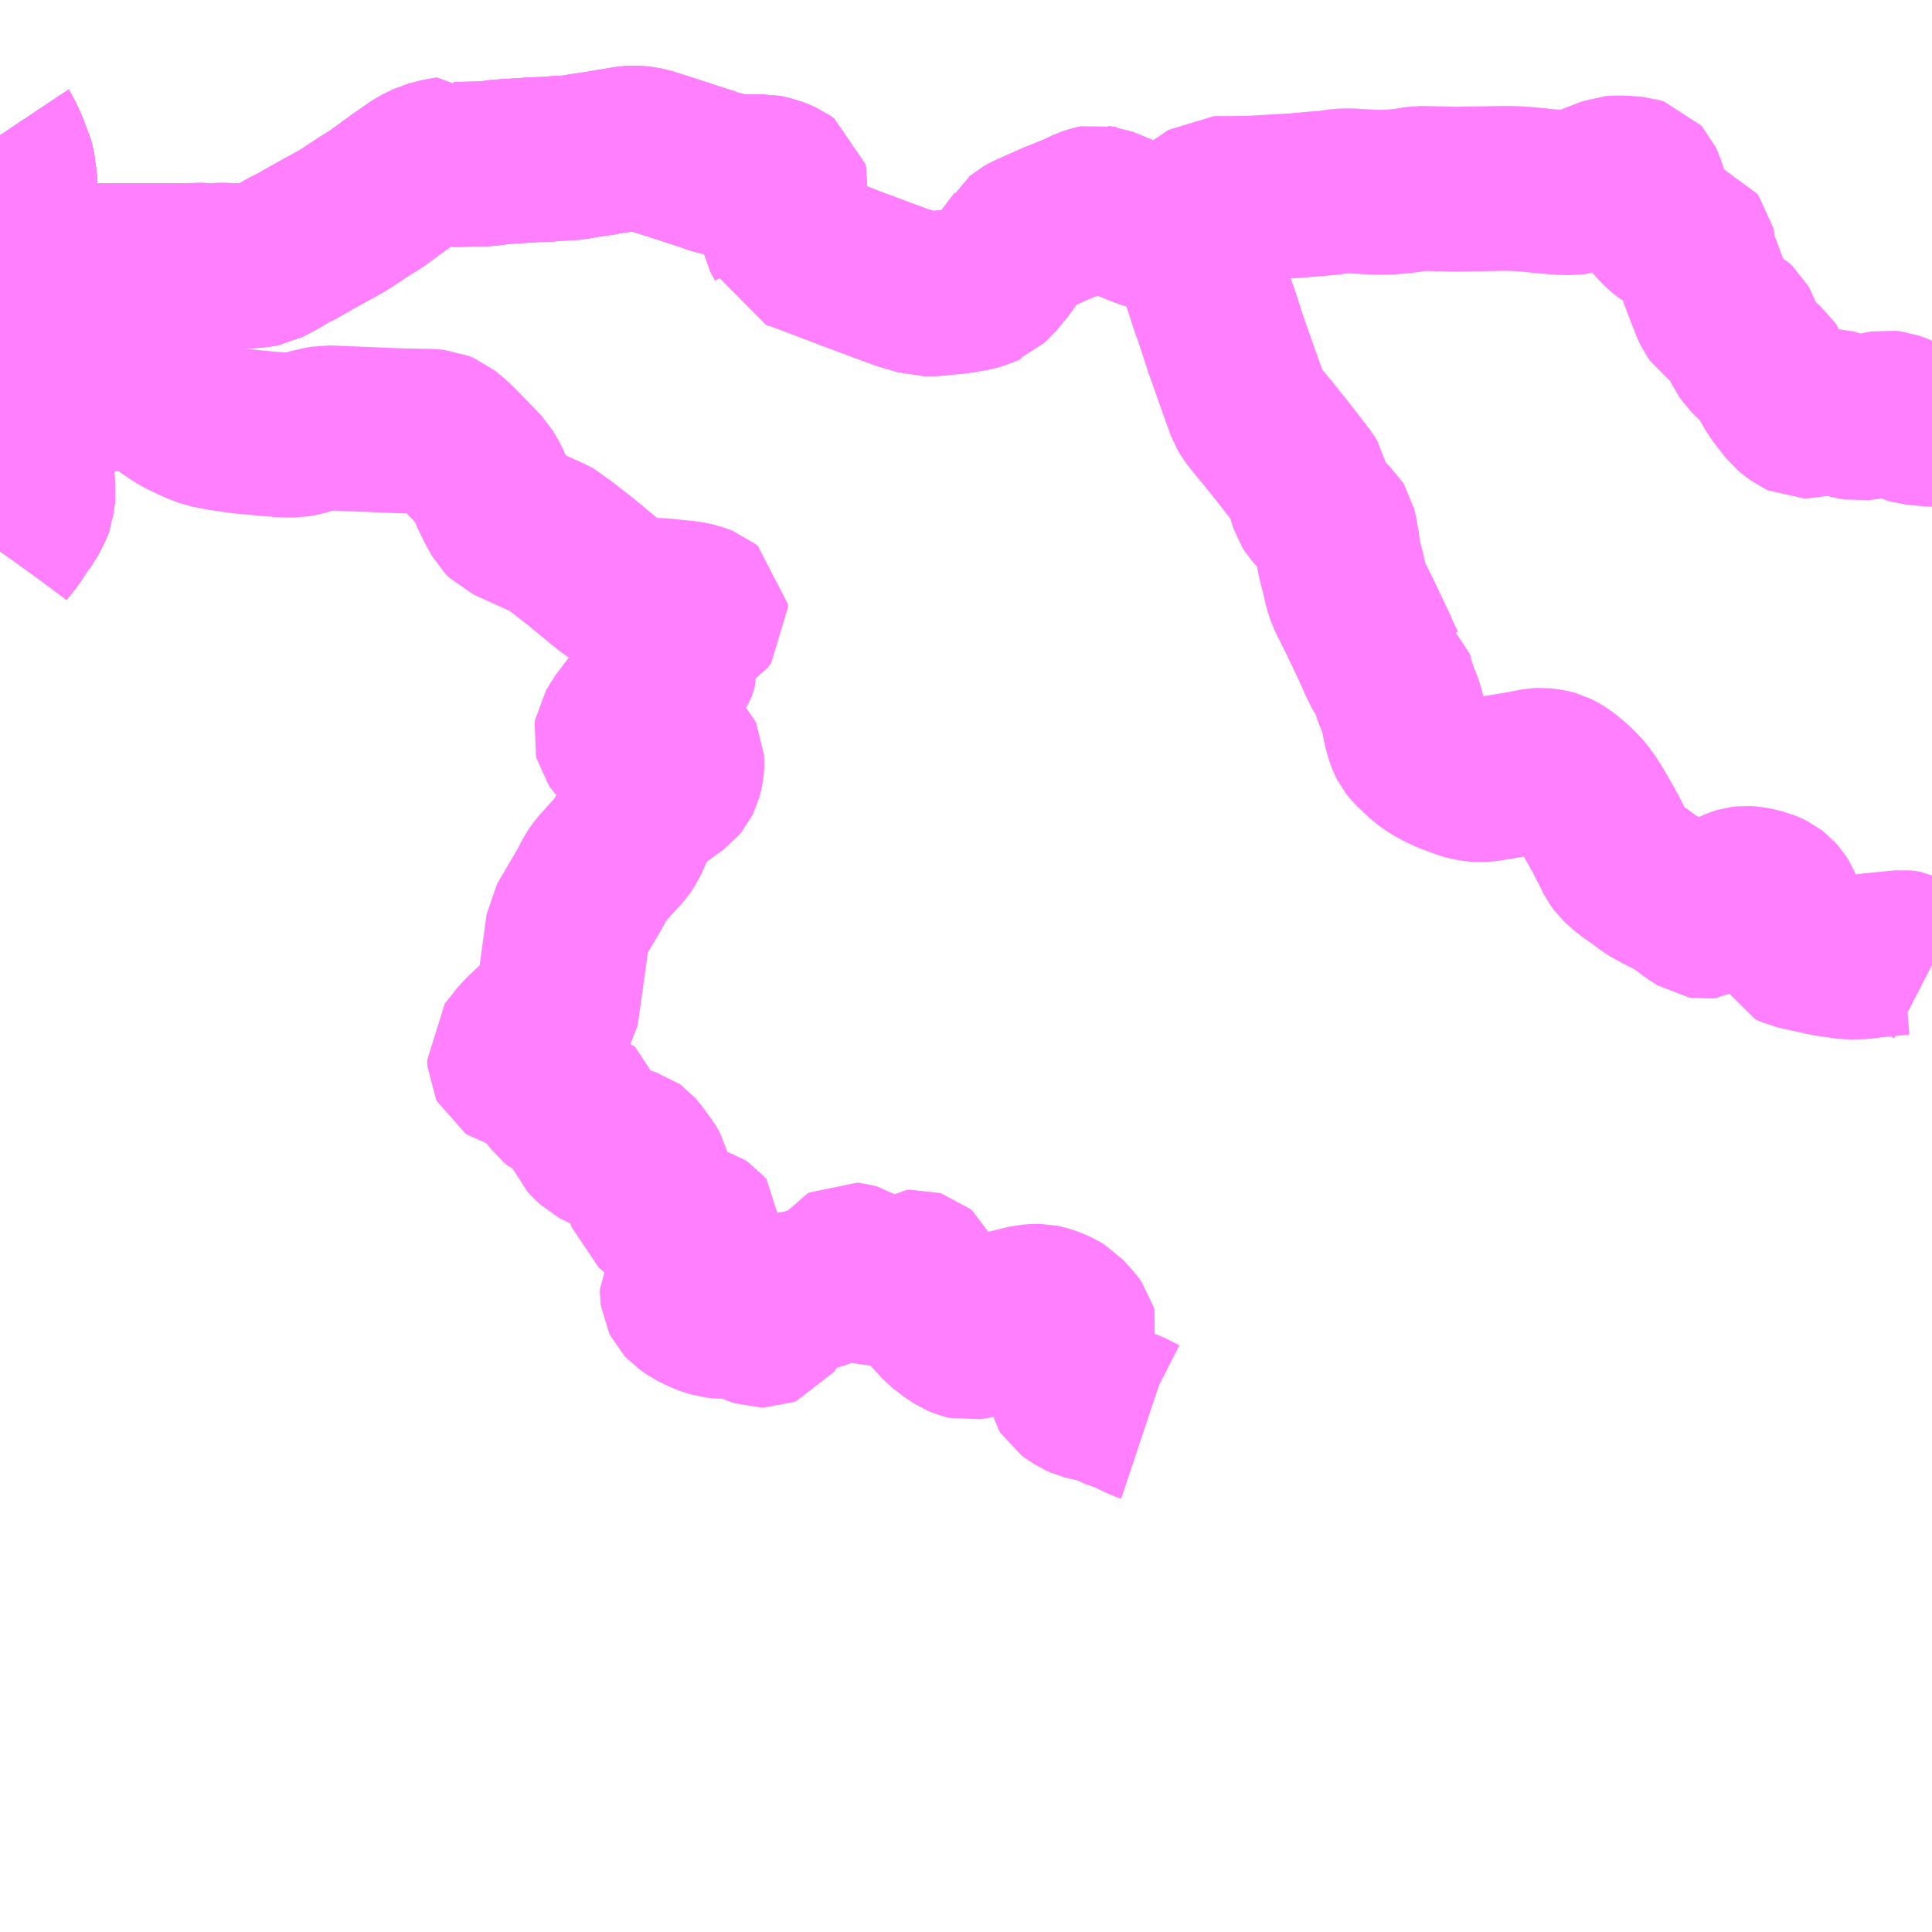 <?xml version="1.0" encoding="UTF-8"?>
<svg  xmlns="http://www.w3.org/2000/svg" xmlns:xlink="http://www.w3.org/1999/xlink" xmlns:go="http://purl.org/svgmap/profile" property="N07_001,N07_002,N07_003,N07_004,N07_005,N07_006,N07_007" viewBox="13385.742 -3541.992 8.789 8.789" go:dataArea="13385.7421875 -3541.9921875 8.7890625 8.7890625" >
<globalCoordinateSystem srsName="http://purl.org/crs/84" transform="matrix(100.0,0.0,0.0,-100.0,0.0,0.0)" />
<defs>
 <g id="p0" >
  <circle cx="0.0" cy="0.0" r="3" stroke="green" stroke-width="0.75" vector-effect="non-scaling-stroke" />
 </g>
</defs>
<g fill="none" fill-rule="evenodd" stroke="#FF00FF" stroke-width="0.75" opacity="0.5" vector-effect="non-scaling-stroke" stroke-linejoin="bevel" >
<path content="1,日ノ丸自動車（株）,三朝線,14.5,14.0,14.0," xlink:title="1" d="M13394.531,-3537.602L13394.498,-3537.619L13394.43,-3537.651L13394.42,-3537.656L13394.407,-3537.658L13394.397,-3537.659L13394.373,-3537.657L13394.252,-3537.645L13394.227,-3537.641L13394.196,-3537.639L13394.153,-3537.638L13394.061,-3537.651L13393.987,-3537.667L13393.907,-3537.685L13393.883,-3537.696L13393.875,-3537.713L13393.871,-3537.748L13393.867,-3537.781L13393.862,-3537.805L13393.853,-3537.833L13393.843,-3537.858L13393.835,-3537.878L13393.825,-3537.894L13393.812,-3537.909L13393.798,-3537.92L13393.78,-3537.929L13393.762,-3537.937L13393.741,-3537.942L13393.724,-3537.946L13393.698,-3537.95L13393.682,-3537.951L13393.664,-3537.949L13393.651,-3537.945L13393.635,-3537.938L13393.6,-3537.919L13393.57,-3537.899L13393.546,-3537.875L13393.525,-3537.838L13393.514,-3537.828L13393.507,-3537.824L13393.497,-3537.823L13393.485,-3537.825L13393.446,-3537.85L13393.404,-3537.882L13393.364,-3537.908L13393.347,-3537.917L13393.292,-3537.945L13393.25,-3537.968L13393.213,-3537.997L13393.152,-3538.039L13393.112,-3538.075L13393.101,-3538.09L13393.09,-3538.113L13393.048,-3538.195L13393.031,-3538.226L13393.018,-3538.249L13392.984,-3538.308L13392.963,-3538.341L13392.942,-3538.37L13392.923,-3538.391L13392.898,-3538.416L13392.866,-3538.443L13392.848,-3538.457L13392.828,-3538.469L13392.81,-3538.478L13392.799,-3538.481L13392.782,-3538.485L13392.755,-3538.488L13392.734,-3538.487L13392.661,-3538.473L13392.565,-3538.457L13392.528,-3538.451L13392.502,-3538.447L13392.477,-3538.445L13392.457,-3538.446L13392.433,-3538.45L13392.416,-3538.454L13392.399,-3538.459L13392.378,-3538.467L13392.335,-3538.483L13392.293,-3538.503L13392.261,-3538.521L13392.231,-3538.543L13392.213,-3538.559L13392.172,-3538.598L13392.16,-3538.613L13392.152,-3538.629L13392.144,-3538.651L13392.139,-3538.669L13392.133,-3538.693L13392.129,-3538.714L13392.124,-3538.742L13392.116,-3538.773L13392.107,-3538.796L13392.092,-3538.833L13392.079,-3538.872L13392.066,-3538.921L13392.048,-3538.935L13392.039,-3538.951L13392.025,-3538.979L13392.006,-3539.021L13391.989,-3539.059L13391.925,-3539.193L13391.903,-3539.238L13391.885,-3539.272L13391.875,-3539.297L13391.865,-3539.327L13391.851,-3539.389L13391.839,-3539.433L13391.83,-3539.477L13391.825,-3539.519L13391.818,-3539.554L13391.814,-3539.577L13391.811,-3539.59L13391.806,-3539.598L13391.788,-3539.615L13391.769,-3539.634L13391.744,-3539.66L13391.719,-3539.688L13391.71,-3539.702L13391.703,-3539.724L13391.695,-3539.759L13391.69,-3539.787L13391.675,-3539.811L13391.635,-3539.863L13391.576,-3539.939L13391.51,-3540.021L13391.471,-3540.068L13391.434,-3540.115L13391.421,-3540.137L13391.407,-3540.176L13391.356,-3540.319L13391.319,-3540.424L13391.277,-3540.553L13391.258,-3540.606L13391.226,-3540.704L13391.209,-3540.76L13391.203,-3540.783L13391.203,-3540.805L13391.201,-3540.855L13391.202,-3540.893L13391.202,-3540.94L13391.199,-3540.986L13391.2,-3541.022L13391.201,-3541.045"/>
<path content="1,日ノ丸自動車（株）,三朝線,14.5,14.0,14.0," xlink:title="1" d="M13391.201,-3541.045L13391.217,-3541.056"/>
<path content="1,日ノ丸自動車（株）,三朝線,14.5,14.0,14.0," xlink:title="1" d="M13391.201,-3541.045L13391.124,-3540.99L13391.107,-3540.983L13391.077,-3540.962L13391.045,-3540.952L13391.03,-3540.951L13391.014,-3540.948L13391.002,-3540.951L13390.991,-3540.952L13390.947,-3540.966L13390.829,-3541.014L13390.753,-3541.045L13390.744,-3541.046L13390.73,-3541.049L13390.72,-3541.047L13390.692,-3541.038L13390.644,-3541.015L13390.545,-3540.975L13390.421,-3540.92L13390.401,-3540.909L13390.394,-3540.903L13390.389,-3540.899L13390.383,-3540.888L13390.32,-3540.805L13390.309,-3540.789L13390.275,-3540.747L13390.258,-3540.726L13390.247,-3540.717L13390.23,-3540.7L13390.222,-3540.697L13390.208,-3540.69L13390.194,-3540.686L13390.172,-3540.679L13390.087,-3540.665L13390.059,-3540.663L13389.99,-3540.656L13389.942,-3540.655L13389.918,-3540.663L13389.852,-3540.682L13389.836,-3540.688L13389.789,-3540.705L13389.604,-3540.774L13389.584,-3540.782L13389.457,-3540.83L13389.367,-3540.864L13389.35,-3540.869L13389.333,-3540.874L13389.331,-3540.881L13389.307,-3540.93L13389.285,-3540.962L13389.284,-3540.974L13389.287,-3540.988L13389.294,-3541.035L13389.311,-3541.095L13389.316,-3541.114L13389.319,-3541.135L13389.315,-3541.15L13389.3,-3541.161L13389.286,-3541.167L13389.259,-3541.178L13389.246,-3541.181L13389.227,-3541.186L13389.217,-3541.188L13389.189,-3541.187L13389.127,-3541.187L13389.113,-3541.187L13389.08,-3541.19L13389.032,-3541.201L13388.994,-3541.21L13388.961,-3541.222L13388.761,-3541.287L13388.752,-3541.29L13388.733,-3541.295L13388.72,-3541.3L13388.692,-3541.309L13388.665,-3541.315L13388.634,-3541.318L13388.62,-3541.318L13388.597,-3541.316L13388.578,-3541.313L13388.57,-3541.312L13388.546,-3541.307L13388.515,-3541.303L13388.467,-3541.294L13388.444,-3541.291L13388.389,-3541.283L13388.357,-3541.276L13388.275,-3541.271L13388.225,-3541.267L13388.178,-3541.266L13388.091,-3541.26L13388.051,-3541.258L13388.033,-3541.256L13388.023,-3541.256L13387.955,-3541.247L13387.824,-3541.244L13387.805,-3541.244L13387.795,-3541.246L13387.785,-3541.252L13387.772,-3541.266L13387.754,-3541.264L13387.725,-3541.256L13387.694,-3541.248L13387.661,-3541.232L13387.649,-3541.226L13387.632,-3541.215L13387.606,-3541.197L13387.592,-3541.186L13387.579,-3541.178L13387.56,-3541.165L13387.478,-3541.105L13387.47,-3541.098L13387.442,-3541.08L13387.403,-3541.056L13387.35,-3541.021L13387.304,-3540.991L13387.258,-3540.965L13387.212,-3540.94L13387.16,-3540.911L13387.085,-3540.868L13387.065,-3540.86L13387.028,-3540.838L13387.013,-3540.828L13386.999,-3540.821L13386.98,-3540.811L13386.943,-3540.791L13386.926,-3540.788L13386.905,-3540.785L13386.882,-3540.783L13386.869,-3540.782L13386.826,-3540.783L13386.754,-3540.785L13386.689,-3540.783L13386.664,-3540.785L13386.55,-3540.783L13386.496,-3540.783L13386.3,-3540.783L13386.263,-3540.783L13386.249,-3540.784L13386.162,-3540.782L13386.091,-3540.783L13385.998,-3540.789L13385.885,-3540.788L13385.879,-3540.788L13385.869,-3540.792L13385.856,-3540.798L13385.842,-3540.814L13385.833,-3540.828L13385.822,-3540.845L13385.81,-3540.87L13385.806,-3540.885L13385.805,-3540.897L13385.806,-3540.905L13385.802,-3540.965L13385.803,-3541.016L13385.801,-3541.055L13385.802,-3541.084L13385.805,-3541.107L13385.807,-3541.131L13385.809,-3541.16L13385.807,-3541.181L13385.803,-3541.206L13385.801,-3541.224L13385.799,-3541.238L13385.794,-3541.255L13385.79,-3541.263L13385.78,-3541.288L13385.776,-3541.299L13385.77,-3541.316L13385.744,-3541.373L13385.742,-3541.376"/>
<path content="1,日本交通（株）,倉吉～神戸・大阪線　なんば便,2.0,2.0,2.0," xlink:title="1" d="M13385.742,-3541.376L13385.744,-3541.373L13385.77,-3541.316L13385.776,-3541.299L13385.78,-3541.288L13385.79,-3541.263L13385.794,-3541.255L13385.799,-3541.238L13385.801,-3541.224L13385.803,-3541.206L13385.807,-3541.181L13385.809,-3541.16L13385.807,-3541.131L13385.805,-3541.107L13385.802,-3541.084L13385.801,-3541.055L13385.803,-3541.016L13385.802,-3540.965L13385.806,-3540.905L13385.805,-3540.897L13385.806,-3540.885L13385.81,-3540.87L13385.822,-3540.845L13385.833,-3540.828L13385.842,-3540.814L13385.856,-3540.798L13385.869,-3540.792L13385.879,-3540.788L13385.885,-3540.788L13385.998,-3540.789L13386.091,-3540.783L13386.076,-3540.668L13386.061,-3540.514L13386.055,-3540.405L13386.059,-3540.309L13386.055,-3540.247L13386.058,-3540.218L13385.955,-3540.214L13385.851,-3540.205L13385.866,-3540.107L13385.874,-3540.088L13385.88,-3540.054L13385.882,-3539.999L13385.886,-3539.8L13385.891,-3539.77L13385.89,-3539.713L13385.881,-3539.69L13385.858,-3539.644L13385.82,-3539.592L13385.794,-3539.55L13385.754,-3539.501L13385.742,-3539.484"/>
<path content="1,日本交通（株）,倉吉～神戸・大阪線　夜行便,1.0,1.0,1.0," xlink:title="1" d="M13385.742,-3541.376L13385.744,-3541.373L13385.77,-3541.316L13385.776,-3541.299L13385.78,-3541.288L13385.79,-3541.263L13385.794,-3541.255L13385.799,-3541.238L13385.801,-3541.224L13385.803,-3541.206L13385.807,-3541.181L13385.809,-3541.16L13385.807,-3541.131L13385.805,-3541.107L13385.802,-3541.084L13385.801,-3541.055L13385.803,-3541.016L13385.802,-3540.965L13385.806,-3540.905L13385.805,-3540.897L13385.806,-3540.885L13385.81,-3540.87L13385.822,-3540.845L13385.833,-3540.828L13385.842,-3540.814L13385.856,-3540.798L13385.869,-3540.792L13385.879,-3540.788L13385.885,-3540.788L13385.998,-3540.789L13386.091,-3540.783L13386.076,-3540.668L13386.061,-3540.514L13386.055,-3540.405L13386.059,-3540.309L13386.055,-3540.247L13386.058,-3540.218L13385.955,-3540.214L13385.851,-3540.205L13385.866,-3540.107L13385.874,-3540.088L13385.88,-3540.054L13385.882,-3539.999L13385.886,-3539.8L13385.891,-3539.77L13385.89,-3539.713L13385.881,-3539.69L13385.858,-3539.644L13385.82,-3539.592L13385.794,-3539.55L13385.754,-3539.501L13385.742,-3539.484"/>
<path content="1,日本交通（株）,倉吉～神戸・大阪線　新大阪便,3.0,3.0,3.0," xlink:title="1" d="M13385.742,-3541.376L13385.744,-3541.373L13385.77,-3541.316L13385.776,-3541.299L13385.78,-3541.288L13385.79,-3541.263L13385.794,-3541.255L13385.799,-3541.238L13385.801,-3541.224L13385.803,-3541.206L13385.807,-3541.181L13385.809,-3541.16L13385.807,-3541.131L13385.805,-3541.107L13385.802,-3541.084L13385.801,-3541.055L13385.803,-3541.016L13385.802,-3540.965L13385.806,-3540.905L13385.805,-3540.897L13385.806,-3540.885L13385.81,-3540.87L13385.822,-3540.845L13385.833,-3540.828L13385.842,-3540.814L13385.856,-3540.798L13385.869,-3540.792L13385.879,-3540.788L13385.885,-3540.788L13385.998,-3540.789L13386.091,-3540.783L13386.076,-3540.668L13386.061,-3540.514L13386.055,-3540.405L13386.059,-3540.309L13386.055,-3540.247L13386.058,-3540.218L13385.955,-3540.214L13385.851,-3540.205L13385.866,-3540.107L13385.874,-3540.088L13385.88,-3540.054L13385.882,-3539.999L13385.886,-3539.8L13385.891,-3539.77L13385.89,-3539.713L13385.881,-3539.69L13385.858,-3539.644L13385.82,-3539.592L13385.794,-3539.55L13385.754,-3539.501L13385.742,-3539.484"/>
<path content="1,日本交通（株）,倉吉～神戸・大阪線　神戸経由なんば便,9.0,9.0,9.0," xlink:title="1" d="M13385.742,-3541.376L13385.744,-3541.373L13385.77,-3541.316L13385.776,-3541.299L13385.78,-3541.288L13385.79,-3541.263L13385.794,-3541.255L13385.799,-3541.238L13385.801,-3541.224L13385.803,-3541.206L13385.807,-3541.181L13385.809,-3541.16L13385.807,-3541.131L13385.805,-3541.107L13385.802,-3541.084L13385.801,-3541.055L13385.803,-3541.016L13385.802,-3540.965L13385.806,-3540.905L13385.805,-3540.897L13385.806,-3540.885L13385.81,-3540.87L13385.822,-3540.845L13385.833,-3540.828L13385.842,-3540.814L13385.856,-3540.798L13385.869,-3540.792L13385.879,-3540.788L13385.885,-3540.788L13385.998,-3540.789L13386.091,-3540.783L13386.076,-3540.668L13386.061,-3540.514L13386.055,-3540.405L13386.059,-3540.309L13386.055,-3540.247L13386.058,-3540.218L13385.955,-3540.214L13385.851,-3540.205L13385.866,-3540.107L13385.874,-3540.088L13385.88,-3540.054L13385.882,-3539.999L13385.886,-3539.8L13385.891,-3539.77L13385.89,-3539.713L13385.881,-3539.69L13385.858,-3539.644L13385.82,-3539.592L13385.794,-3539.55L13385.754,-3539.501L13385.742,-3539.484"/>
<path content="1,日本交通（株）,定期観光バス　白うさぎ号,2.0,2.0,2.0," xlink:title="1" d="M13389.294,-3541.035L13389.311,-3541.095L13389.316,-3541.114L13389.319,-3541.135L13389.315,-3541.15L13389.3,-3541.161L13389.286,-3541.167L13389.259,-3541.178L13389.246,-3541.181L13389.227,-3541.186L13389.217,-3541.188L13389.189,-3541.187L13389.127,-3541.187L13389.113,-3541.187L13389.08,-3541.19L13389.032,-3541.201L13388.994,-3541.21L13388.961,-3541.222L13388.761,-3541.287L13388.752,-3541.29L13388.733,-3541.295L13388.72,-3541.3L13388.692,-3541.309L13388.665,-3541.315L13388.634,-3541.318L13388.62,-3541.318L13388.597,-3541.316L13388.578,-3541.313L13388.57,-3541.312L13388.546,-3541.307L13388.515,-3541.303L13388.467,-3541.294L13388.444,-3541.291L13388.389,-3541.283L13388.357,-3541.276L13388.275,-3541.271L13388.225,-3541.267L13388.178,-3541.266L13388.091,-3541.26L13388.051,-3541.258L13388.033,-3541.256L13388.023,-3541.256L13387.955,-3541.247L13387.824,-3541.244L13387.805,-3541.244L13387.795,-3541.246L13387.785,-3541.252L13387.772,-3541.266L13387.754,-3541.264L13387.725,-3541.256L13387.694,-3541.248L13387.661,-3541.232L13387.649,-3541.226L13387.632,-3541.215L13387.606,-3541.197L13387.592,-3541.186L13387.579,-3541.178L13387.56,-3541.165L13387.478,-3541.105L13387.47,-3541.098L13387.442,-3541.08L13387.403,-3541.056L13387.35,-3541.021L13387.304,-3540.991L13387.258,-3540.965L13387.212,-3540.94L13387.16,-3540.911L13387.085,-3540.868L13387.065,-3540.86L13387.028,-3540.838L13387.013,-3540.828L13386.999,-3540.821L13386.98,-3540.811L13386.943,-3540.791L13386.926,-3540.788L13386.905,-3540.785L13386.882,-3540.783L13386.869,-3540.782L13386.826,-3540.783L13386.754,-3540.785L13386.689,-3540.783L13386.664,-3540.785L13386.55,-3540.783L13386.496,-3540.783L13386.3,-3540.783L13386.263,-3540.783L13386.249,-3540.784L13386.162,-3540.782L13386.091,-3540.783L13385.998,-3540.789L13385.885,-3540.788L13385.879,-3540.788L13385.869,-3540.792L13385.856,-3540.798L13385.842,-3540.814L13385.833,-3540.828L13385.822,-3540.845L13385.81,-3540.87L13385.806,-3540.885L13385.805,-3540.897L13385.806,-3540.905L13385.802,-3540.965L13385.803,-3541.016L13385.801,-3541.055L13385.802,-3541.084L13385.805,-3541.107L13385.807,-3541.131L13385.809,-3541.16L13385.807,-3541.181L13385.803,-3541.206L13385.801,-3541.224L13385.799,-3541.238L13385.794,-3541.255L13385.79,-3541.263L13385.78,-3541.288L13385.776,-3541.299L13385.77,-3541.316L13385.744,-3541.373L13385.742,-3541.376"/>
<path content="1,日本交通（株）（大阪）,倉吉～神戸・大阪線,9.0,9.0,9.0," xlink:title="1" d="M13385.742,-3539.487L13385.768,-3539.522L13385.794,-3539.556L13385.852,-3539.639L13385.869,-3539.665L13385.884,-3539.701L13385.887,-3539.707L13385.891,-3539.729L13385.891,-3539.78L13385.891,-3539.785L13385.889,-3539.819L13385.889,-3539.828L13385.887,-3539.869L13385.886,-3539.883L13385.886,-3539.889L13385.883,-3539.946L13385.882,-3539.98L13385.878,-3540.067L13385.871,-3540.103L13385.869,-3540.109L13385.867,-3540.112L13385.858,-3540.151L13385.851,-3540.183L13385.849,-3540.188L13385.844,-3540.206L13385.86,-3540.207L13385.937,-3540.215L13385.944,-3540.216L13385.981,-3540.219L13386.027,-3540.22L13386.056,-3540.22L13386.054,-3540.292L13386.055,-3540.361L13386.056,-3540.421L13386.055,-3540.521L13386.056,-3540.529L13386.067,-3540.617L13386.068,-3540.625L13386.076,-3540.687L13386.079,-3540.706L13386.085,-3540.761L13386.09,-3540.786L13385.998,-3540.789L13385.915,-3540.788L13385.896,-3540.788L13385.872,-3540.791L13385.86,-3540.796L13385.843,-3540.811L13385.815,-3540.855L13385.807,-3540.872L13385.804,-3540.886L13385.801,-3540.911L13385.8,-3540.938L13385.801,-3540.975L13385.802,-3541.026L13385.798,-3541.061L13385.799,-3541.099L13385.802,-3541.122L13385.805,-3541.145L13385.805,-3541.173L13385.802,-3541.2L13385.794,-3541.247L13385.781,-3541.287L13385.772,-3541.305L13385.742,-3541.372"/>
<path content="4,三朝町,上井～三朝線,15.0,15.0,15.0," xlink:title="4" d="M13394.531,-3540.062L13394.526,-3540.062L13394.449,-3540.07L13394.432,-3540.075L13394.374,-3540.102L13394.346,-3540.112L13394.321,-3540.115L13394.299,-3540.111L13394.27,-3540.105L13394.231,-3540.093L13394.199,-3540.089L13394.158,-3540.096L13394.134,-3540.103L13394.099,-3540.116L13394.076,-3540.122L13394.052,-3540.123L13394,-3540.108L13393.969,-3540.1L13393.947,-3540.1L13393.928,-3540.109L13393.905,-3540.126L13393.888,-3540.14L13393.836,-3540.207L13393.813,-3540.242L13393.799,-3540.271L13393.785,-3540.306L13393.779,-3540.315L13393.761,-3540.33L13393.731,-3540.353L13393.701,-3540.384L13393.684,-3540.408L13393.662,-3540.455L13393.649,-3540.493L13393.641,-3540.507L13393.626,-3540.521L13393.595,-3540.538L13393.554,-3540.568L13393.544,-3540.582L13393.537,-3540.597L13393.505,-3540.677L13393.485,-3540.731L13393.456,-3540.808L13393.446,-3540.836L13393.446,-3540.861L13393.443,-3540.875L13393.434,-3540.887L13393.397,-3540.9L13393.364,-3540.919L13393.335,-3540.934L13393.308,-3540.955L13393.283,-3540.981L13393.269,-3540.997L13393.245,-3541.048L13393.231,-3541.099L13393.215,-3541.147L13393.207,-3541.164L13393.199,-3541.173L13393.183,-3541.178L13393.143,-3541.181L13393.101,-3541.183L13393.075,-3541.181L13393.051,-3541.172L13392.971,-3541.141L13392.925,-3541.119L13392.903,-3541.117L13392.864,-3541.115L13392.773,-3541.122L13392.698,-3541.13L13392.637,-3541.134L13392.588,-3541.135L13392.362,-3541.131L13392.301,-3541.133L13392.285,-3541.133L13392.197,-3541.135L13392.168,-3541.13L13392.13,-3541.124L13392.065,-3541.118L13392.004,-3541.117L13391.88,-3541.124L13391.842,-3541.123L13391.786,-3541.115L13391.723,-3541.11L13391.634,-3541.102L13391.494,-3541.094L13391.43,-3541.09L13391.317,-3541.089L13391.286,-3541.089L13391.265,-3541.089L13391.253,-3541.081L13391.217,-3541.056L13391.201,-3541.045L13391.124,-3540.99L13391.107,-3540.983L13391.077,-3540.962L13391.045,-3540.952L13391.03,-3540.951L13391.014,-3540.948L13391.002,-3540.951L13390.991,-3540.952L13390.947,-3540.966L13390.829,-3541.014L13390.753,-3541.045L13390.744,-3541.046L13390.73,-3541.049L13390.72,-3541.047L13390.692,-3541.038L13390.644,-3541.015L13390.545,-3540.975L13390.421,-3540.92L13390.401,-3540.909L13390.394,-3540.903L13390.389,-3540.899L13390.383,-3540.888L13390.32,-3540.805L13390.309,-3540.789L13390.275,-3540.747L13390.258,-3540.726L13390.247,-3540.717L13390.23,-3540.7L13390.222,-3540.697L13390.208,-3540.69L13390.194,-3540.686L13390.172,-3540.679L13390.087,-3540.665L13390.059,-3540.663L13389.99,-3540.656L13389.942,-3540.655L13389.918,-3540.663L13389.852,-3540.682L13389.836,-3540.688L13389.789,-3540.705L13389.604,-3540.774L13389.584,-3540.782L13389.457,-3540.83L13389.367,-3540.864L13389.35,-3540.869L13389.333,-3540.874L13389.331,-3540.881L13389.307,-3540.93L13389.285,-3540.962L13389.284,-3540.974L13389.287,-3540.988L13389.294,-3541.035L13389.311,-3541.095L13389.316,-3541.114L13389.319,-3541.135L13389.315,-3541.15L13389.3,-3541.161L13389.286,-3541.167L13389.259,-3541.178L13389.246,-3541.181L13389.227,-3541.186L13389.217,-3541.188L13389.189,-3541.187L13389.127,-3541.187L13389.113,-3541.187L13389.08,-3541.19L13389.032,-3541.201L13388.994,-3541.21L13388.961,-3541.222L13388.761,-3541.287L13388.752,-3541.29L13388.733,-3541.295L13388.72,-3541.3L13388.692,-3541.309L13388.665,-3541.315L13388.634,-3541.318L13388.62,-3541.318L13388.597,-3541.316L13388.578,-3541.313L13388.57,-3541.312L13388.546,-3541.307L13388.515,-3541.303L13388.467,-3541.294L13388.444,-3541.291L13388.389,-3541.283L13388.357,-3541.276L13388.275,-3541.271L13388.225,-3541.267L13388.178,-3541.266L13388.091,-3541.26L13388.051,-3541.258L13388.033,-3541.256L13388.023,-3541.256L13387.955,-3541.247L13387.824,-3541.244L13387.805,-3541.244L13387.795,-3541.246L13387.785,-3541.252L13387.772,-3541.266L13387.754,-3541.264L13387.725,-3541.256L13387.694,-3541.248L13387.661,-3541.232L13387.649,-3541.226L13387.632,-3541.215L13387.606,-3541.197L13387.592,-3541.186L13387.579,-3541.178L13387.56,-3541.165L13387.478,-3541.105L13387.47,-3541.098L13387.442,-3541.08L13387.403,-3541.056L13387.35,-3541.021L13387.304,-3540.991L13387.258,-3540.965L13387.212,-3540.94L13387.16,-3540.911L13387.085,-3540.868L13387.065,-3540.86L13387.028,-3540.838L13387.013,-3540.828L13386.999,-3540.821L13386.98,-3540.811L13386.943,-3540.791L13386.926,-3540.788L13386.905,-3540.785L13386.882,-3540.783L13386.869,-3540.782L13386.826,-3540.783L13386.754,-3540.785L13386.689,-3540.783L13386.664,-3540.785L13386.55,-3540.783L13386.496,-3540.783L13386.3,-3540.783L13386.263,-3540.783L13386.249,-3540.784L13386.162,-3540.782L13386.091,-3540.783L13385.998,-3540.789L13385.885,-3540.788L13385.879,-3540.788L13385.869,-3540.792L13385.856,-3540.798L13385.842,-3540.814L13385.833,-3540.828L13385.822,-3540.845L13385.81,-3540.87L13385.806,-3540.885L13385.805,-3540.897L13385.806,-3540.905L13385.802,-3540.965L13385.803,-3541.016L13385.801,-3541.055L13385.802,-3541.084L13385.805,-3541.107L13385.807,-3541.131L13385.809,-3541.16L13385.807,-3541.181L13385.803,-3541.206L13385.801,-3541.224L13385.799,-3541.238L13385.794,-3541.255L13385.79,-3541.263L13385.78,-3541.288L13385.776,-3541.299L13385.77,-3541.316L13385.744,-3541.373L13385.742,-3541.376"/>
<path content="4,三朝町,小河内線,5.0,4.0,4.0," xlink:title="4" d="M13390.961,-3535.53L13390.937,-3535.538L13390.882,-3535.566L13390.814,-3535.592L13390.78,-3535.601L13390.77,-3535.608L13390.762,-3535.616L13390.749,-3535.621L13390.704,-3535.628L13390.675,-3535.635L13390.653,-3535.645L13390.621,-3535.666L13390.61,-3535.674L13390.603,-3535.685L13390.602,-3535.69L13390.609,-3535.742L13390.62,-3535.789L13390.62,-3535.805L13390.621,-3535.874L13390.629,-3535.915L13390.633,-3535.93L13390.629,-3535.944L13390.617,-3535.961L13390.574,-3536.008L13390.551,-3536.022L13390.53,-3536.032L13390.494,-3536.045L13390.475,-3536.049L13390.45,-3536.049L13390.421,-3536.047L13390.338,-3536.027L13390.314,-3536.017L13390.301,-3536.007L13390.262,-3535.966L13390.236,-3535.939L13390.211,-3535.923L13390.196,-3535.916L13390.167,-3535.91L13390.146,-3535.907L13390.129,-3535.911L13390.107,-3535.92L13390.068,-3535.946L13390.031,-3535.975L13389.953,-3536.061L13389.932,-3536.09L13389.931,-3536.097L13389.928,-3536.137L13389.928,-3536.189L13389.924,-3536.198L13389.918,-3536.203L13389.908,-3536.206L13389.895,-3536.205L13389.888,-3536.2L13389.872,-3536.187L13389.856,-3536.169L13389.826,-3536.154L13389.787,-3536.148L13389.743,-3536.146L13389.716,-3536.155L13389.691,-3536.179L13389.65,-3536.221L13389.629,-3536.234L13389.615,-3536.238L13389.605,-3536.239L13389.596,-3536.234L13389.576,-3536.207L13389.563,-3536.186L13389.551,-3536.171L13389.531,-3536.159L13389.477,-3536.14L13389.398,-3536.115L13389.358,-3536.108L13389.33,-3536.104L13389.313,-3536.097L13389.298,-3536.086L13389.29,-3536.073L13389.28,-3536.049L13389.257,-3536.005L13389.241,-3535.983L13389.231,-3535.969L13389.218,-3535.964L13389.203,-3535.964L13389.182,-3535.971L13389.141,-3535.99L13389.123,-3536.005L13389.108,-3536.011L13389.093,-3536.012L13389.068,-3536.006L13389.032,-3536.003L13388.994,-3536.007L13388.951,-3536.021L13388.898,-3536.047L13388.868,-3536.068L13388.855,-3536.082L13388.848,-3536.096L13388.846,-3536.112L13388.846,-3536.127L13388.866,-3536.162L13388.87,-3536.175L13388.877,-3536.198L13388.879,-3536.216L13388.888,-3536.265L13388.894,-3536.277L13388.918,-3536.312L13388.939,-3536.345L13388.944,-3536.36L13388.946,-3536.381L13388.933,-3536.396L13388.917,-3536.407L13388.891,-3536.414L13388.845,-3536.417L13388.822,-3536.425L13388.726,-3536.497L13388.701,-3536.517L13388.696,-3536.534L13388.695,-3536.557L13388.697,-3536.632L13388.693,-3536.651L13388.677,-3536.678L13388.634,-3536.737L13388.622,-3536.751L13388.615,-3536.756L13388.602,-3536.76L13388.583,-3536.763L13388.54,-3536.764L13388.515,-3536.762L13388.501,-3536.765L13388.482,-3536.772L13388.457,-3536.785L13388.432,-3536.809L13388.414,-3536.828L13388.408,-3536.843L13388.404,-3536.889L13388.401,-3536.924L13388.398,-3536.935L13388.393,-3536.939L13388.368,-3536.95L13388.292,-3536.977L13388.274,-3536.992L13388.249,-3537.025L13388.208,-3537.074L13388.185,-3537.098L13388.173,-3537.107L13388.153,-3537.117L13388.102,-3537.135L13388.078,-3537.141L13388.066,-3537.149L13388.061,-3537.159L13388.06,-3537.178L13388.059,-3537.193L13388.086,-3537.227L13388.116,-3537.265L13388.146,-3537.295L13388.185,-3537.331L13388.196,-3537.337L13388.226,-3537.351L13388.256,-3537.368L13388.263,-3537.375L13388.272,-3537.389L13388.276,-3537.411L13388.289,-3537.504L13388.31,-3537.655L13388.327,-3537.782L13388.433,-3537.963L13388.45,-3537.999L13388.472,-3538.03L13388.526,-3538.09L13388.57,-3538.138L13388.587,-3538.163L13388.625,-3538.246L13388.666,-3538.324L13388.681,-3538.338L13388.731,-3538.372L13388.813,-3538.43L13388.826,-3538.446L13388.834,-3538.462L13388.839,-3538.48L13388.843,-3538.501L13388.844,-3538.519L13388.843,-3538.541L13388.836,-3538.556L13388.826,-3538.566L13388.814,-3538.574L13388.799,-3538.581L13388.78,-3538.588L13388.759,-3538.591L13388.609,-3538.592L13388.592,-3538.596L13388.579,-3538.602L13388.565,-3538.61L13388.556,-3538.619L13388.547,-3538.632L13388.544,-3538.644L13388.546,-3538.656L13388.574,-3538.702L13388.628,-3538.774L13388.678,-3538.835L13388.704,-3538.86L13388.782,-3538.919L13388.799,-3538.934L13388.807,-3538.946L13388.811,-3538.957L13388.814,-3538.968L13388.813,-3538.984L13388.808,-3539.001L13388.798,-3539.017L13388.791,-3539.03L13388.791,-3539.043L13388.794,-3539.059L13388.798,-3539.075L13388.806,-3539.093L13388.815,-3539.107L13388.83,-3539.122L13388.857,-3539.143L13388.886,-3539.157L13388.912,-3539.168L13388.936,-3539.182L13388.953,-3539.204L13388.952,-3539.218L13388.941,-3539.227L13388.907,-3539.24L13388.866,-3539.248L13388.749,-3539.26L13388.683,-3539.262L13388.64,-3539.267L13388.594,-3539.28L13388.565,-3539.295L13388.528,-3539.319L13388.491,-3539.348L13388.382,-3539.438L13388.292,-3539.508L13388.274,-3539.526L13388.238,-3539.544L13388.051,-3539.629L13388.035,-3539.645L13388.014,-3539.682L13387.986,-3539.738L13387.959,-3539.8L13387.934,-3539.842L13387.888,-3539.89L13387.812,-3539.968L13387.778,-3539.998L13387.756,-3540.016L13387.729,-3540.027L13387.693,-3540.03L13387.569,-3540.032L13387.227,-3540.046L13387.2,-3540.041L13387.155,-3540.031L13387.119,-3540.019L13387.08,-3540.013L13387.034,-3540.013L13386.957,-3540.019L13386.841,-3540.03L13386.758,-3540.042L13386.688,-3540.055L13386.637,-3540.075L13386.566,-3540.109L13386.526,-3540.135L13386.505,-3540.15L13386.48,-3540.171L13386.447,-3540.191L13386.387,-3540.213L13386.359,-3540.219L13386.326,-3540.224L13386.297,-3540.224L13386.139,-3540.221L13386.058,-3540.218L13386.055,-3540.247L13386.059,-3540.309L13386.055,-3540.405L13386.061,-3540.514L13386.076,-3540.668L13386.091,-3540.783"/>
<path content="4,三朝町,小河内線,5.0,4.0,4.0," xlink:title="4" d="M13386.091,-3540.783L13386.109,-3540.815L13386.13,-3540.84L13386.179,-3540.879"/>
<path content="4,三朝町,小河内線,5.0,4.0,4.0," xlink:title="4" d="M13386.091,-3540.783L13385.998,-3540.789L13385.885,-3540.788L13385.879,-3540.788L13385.869,-3540.792L13385.856,-3540.798L13385.842,-3540.814L13385.833,-3540.828L13385.822,-3540.845L13385.81,-3540.87L13385.806,-3540.885L13385.805,-3540.897L13385.806,-3540.905L13385.802,-3540.965L13385.803,-3541.016L13385.801,-3541.055L13385.802,-3541.084L13385.805,-3541.107L13385.807,-3541.131L13385.809,-3541.16L13385.807,-3541.181L13385.803,-3541.206L13385.801,-3541.224L13385.799,-3541.238L13385.794,-3541.255L13385.79,-3541.263L13385.78,-3541.288L13385.776,-3541.299L13385.77,-3541.316L13385.744,-3541.373L13385.742,-3541.376"/>
<path content="4,三朝町,穴鴨線,8.0,7.0,7.0," xlink:title="4" d="M13385.742,-3539.484L13385.754,-3539.501L13385.794,-3539.55L13385.82,-3539.592L13385.858,-3539.644L13385.881,-3539.69L13385.89,-3539.713L13385.891,-3539.77L13385.886,-3539.8L13385.882,-3539.999L13385.88,-3540.054L13385.874,-3540.088L13385.866,-3540.107L13385.851,-3540.205L13385.955,-3540.214L13386.058,-3540.218L13386.055,-3540.247L13386.059,-3540.309L13386.055,-3540.405L13386.061,-3540.514L13386.076,-3540.668L13386.091,-3540.783"/>
<path content="4,三朝町,穴鴨線,8.0,7.0,7.0," xlink:title="4" d="M13386.091,-3540.783L13386.162,-3540.782"/>
<path content="4,三朝町,穴鴨線,8.0,7.0,7.0," xlink:title="4" d="M13386.091,-3540.783L13386.109,-3540.815L13386.13,-3540.84L13386.179,-3540.879"/>
<path content="4,三朝町,穴鴨線,8.0,7.0,7.0," xlink:title="4" d="M13386.091,-3540.783L13385.998,-3540.789L13385.885,-3540.788L13385.879,-3540.788L13385.869,-3540.792L13385.856,-3540.798L13385.842,-3540.814L13385.833,-3540.828L13385.822,-3540.845L13385.81,-3540.87L13385.806,-3540.885L13385.805,-3540.897L13385.806,-3540.905L13385.802,-3540.965L13385.803,-3541.016L13385.801,-3541.055L13385.802,-3541.084L13385.805,-3541.107L13385.807,-3541.131L13385.809,-3541.16L13385.807,-3541.181L13385.803,-3541.206L13385.801,-3541.224L13385.799,-3541.238L13385.794,-3541.255L13385.79,-3541.263L13385.78,-3541.288L13385.776,-3541.299L13385.77,-3541.316L13385.744,-3541.373L13385.742,-3541.376"/>
</g>
</svg>
